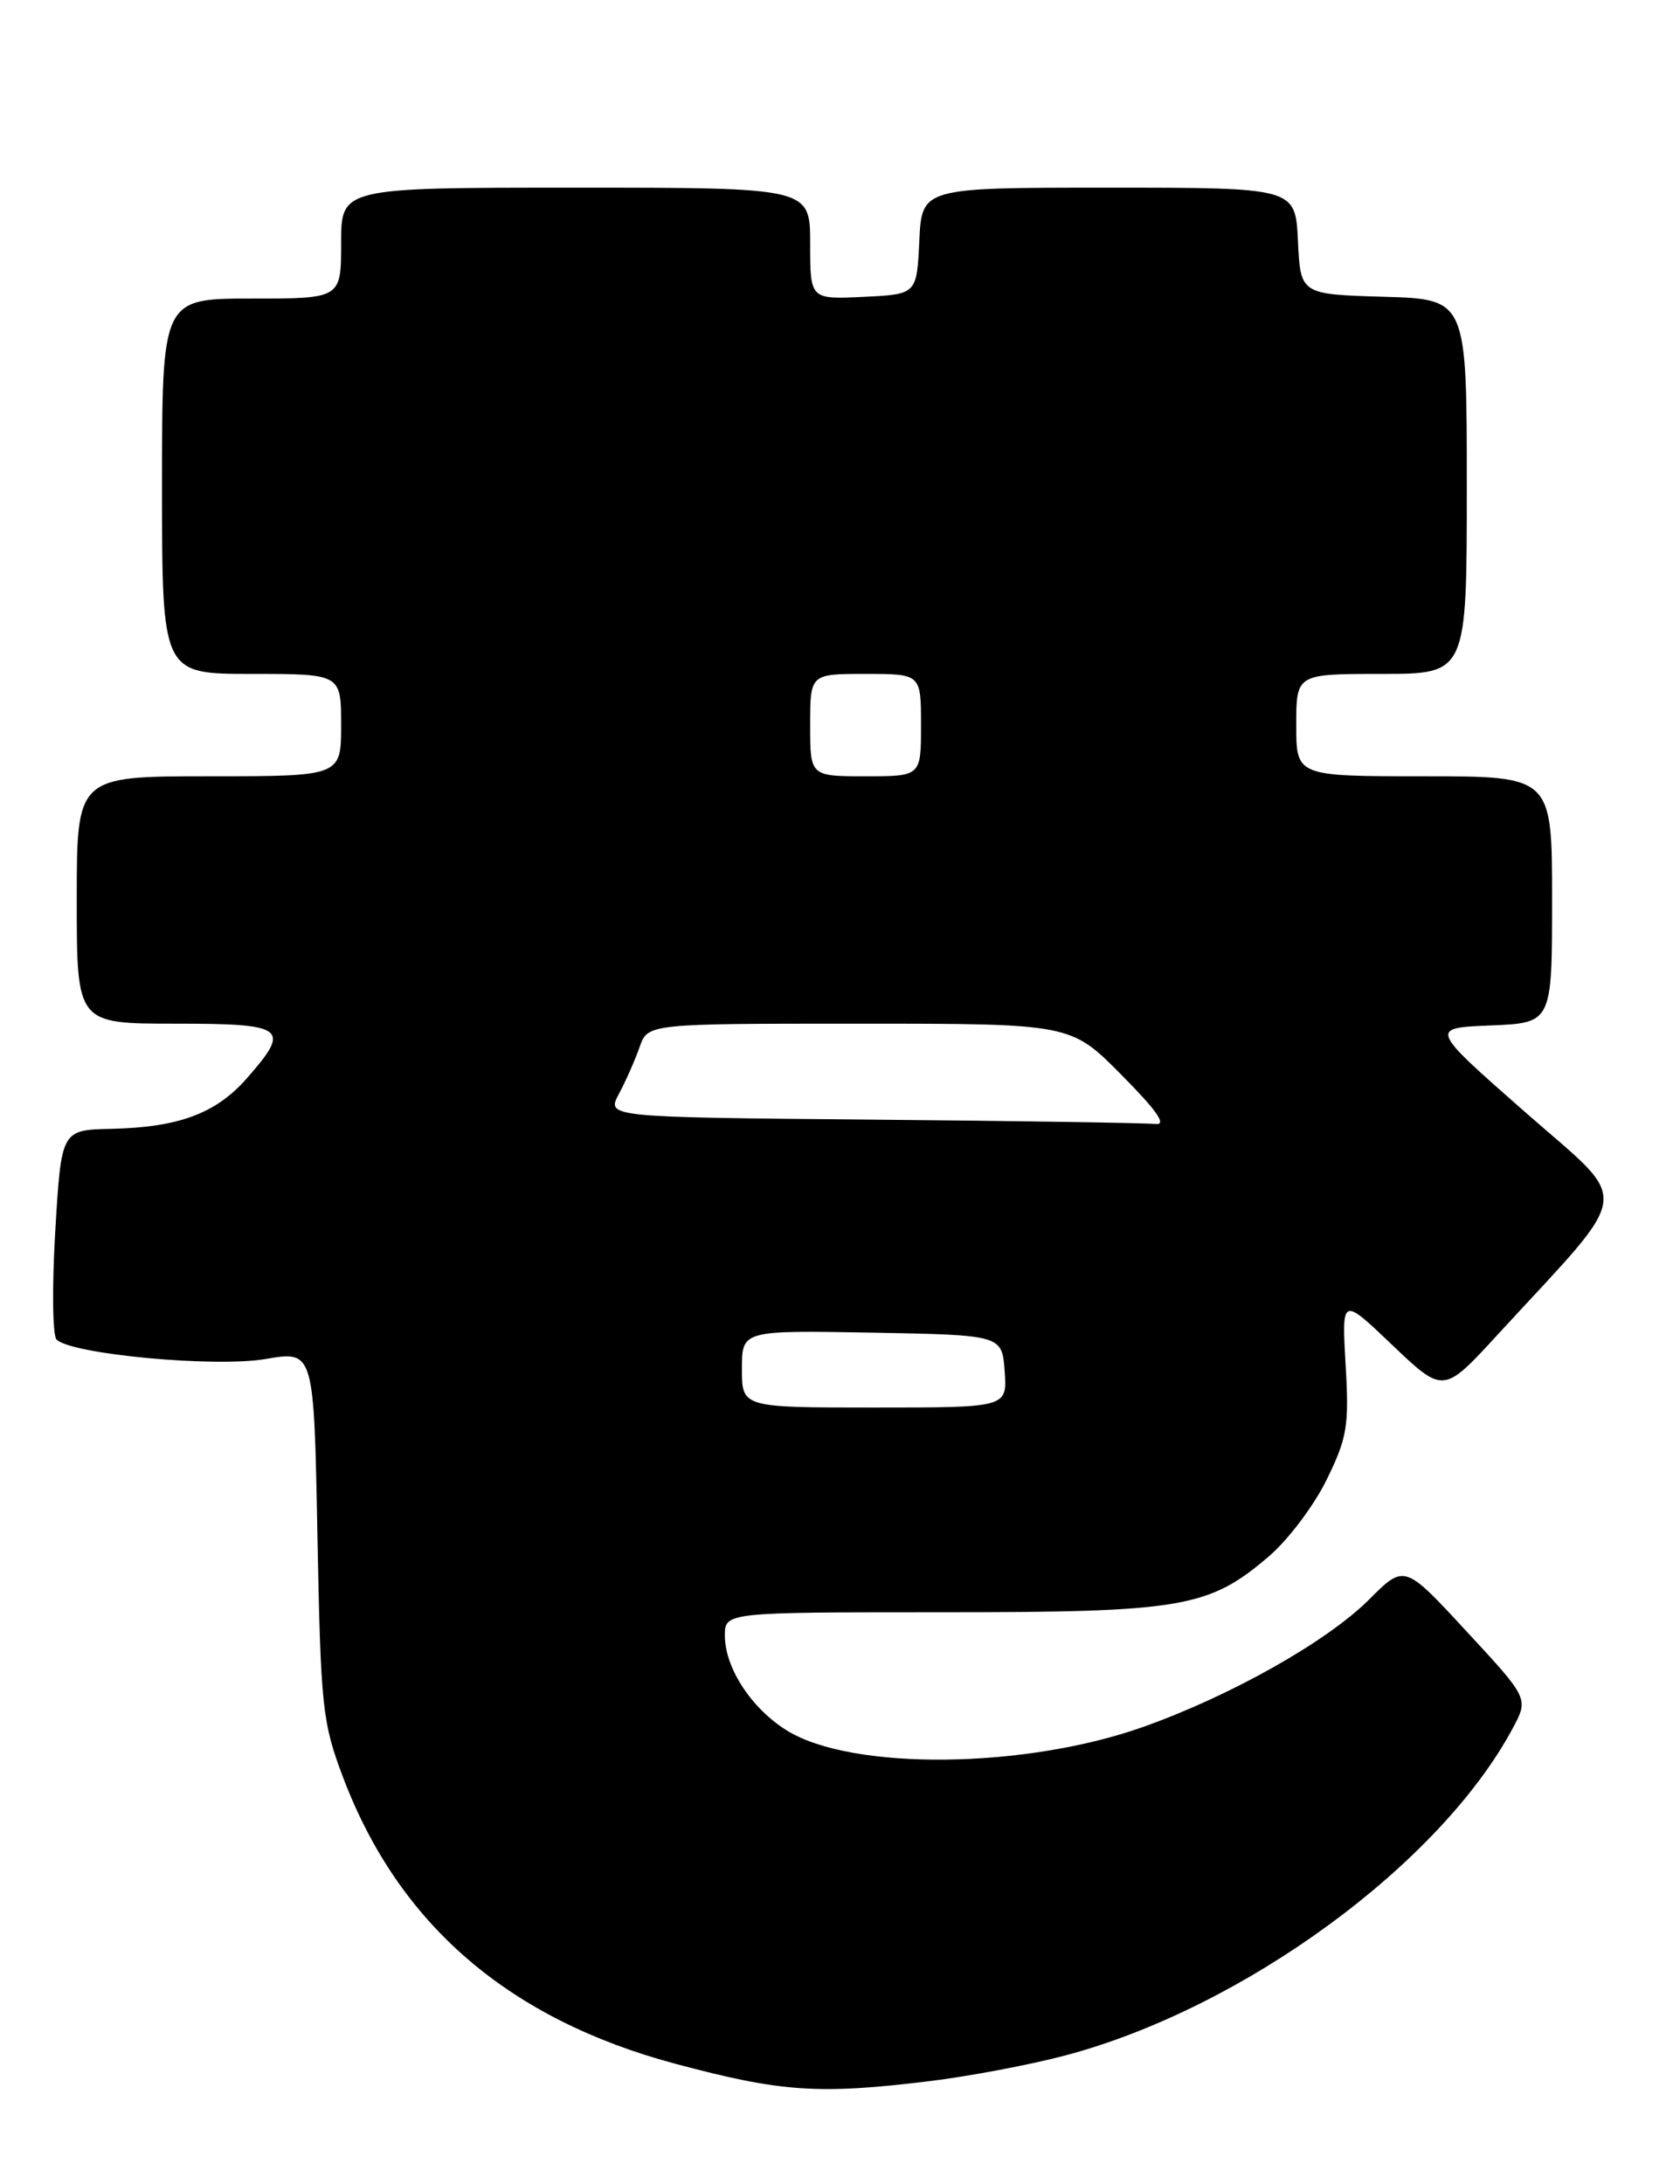 <?xml version="1.0" encoding="UTF-8" standalone="no"?>
<!DOCTYPE svg PUBLIC "-//W3C//DTD SVG 1.1//EN" "http://www.w3.org/Graphics/SVG/1.1/DTD/svg11.dtd" >
<svg xmlns="http://www.w3.org/2000/svg" xmlns:xlink="http://www.w3.org/1999/xlink" version="1.1" viewBox="0 0 197 256">
 <g >
 <path fill="currentColor"
d=" M 109.03 243.96 C 113.69 243.39 120.88 242.03 125.00 240.93 C 145.84 235.37 168.83 218.55 177.38 202.61 C 179.26 199.11 179.26 199.11 171.97 191.24 C 164.69 183.36 164.69 183.36 160.56 187.49 C 155.66 192.40 144.37 198.77 134.11 202.42 C 120.22 207.37 99.93 207.59 92.29 202.87 C 88.12 200.29 85.01 195.54 85.00 191.75 C 85.00 189.00 85.00 189.00 110.32 189.00 C 138.70 189.00 141.74 188.48 148.82 182.42 C 151.05 180.51 154.09 176.48 155.57 173.45 C 157.98 168.53 158.21 167.14 157.79 159.99 C 157.33 152.01 157.33 152.01 163.29 157.70 C 169.26 163.38 169.26 163.38 175.63 156.44 C 191.75 138.91 191.44 141.44 178.82 130.35 C 167.61 120.50 167.61 120.50 174.81 120.21 C 182.00 119.91 182.00 119.91 182.00 105.46 C 182.00 91.00 182.00 91.00 167.00 91.00 C 152.00 91.00 152.00 91.00 152.00 85.00 C 152.00 79.00 152.00 79.00 162.00 79.00 C 172.00 79.00 172.00 79.00 172.00 57.04 C 172.00 35.07 172.00 35.07 162.25 34.79 C 152.50 34.50 152.50 34.50 152.20 28.25 C 151.90 22.00 151.90 22.00 130.00 22.00 C 108.10 22.00 108.10 22.00 107.80 28.25 C 107.50 34.50 107.50 34.50 101.25 34.80 C 95.00 35.10 95.00 35.10 95.00 28.55 C 95.00 22.00 95.00 22.00 67.50 22.00 C 40.00 22.00 40.00 22.00 40.00 28.50 C 40.00 35.00 40.00 35.00 29.50 35.00 C 19.00 35.00 19.00 35.00 19.00 57.00 C 19.00 79.00 19.00 79.00 29.50 79.00 C 40.00 79.00 40.00 79.00 40.00 85.00 C 40.00 91.00 40.00 91.00 24.50 91.00 C 9.00 91.00 9.00 91.00 9.00 105.50 C 9.00 120.00 9.00 120.00 20.50 120.00 C 33.54 120.00 34.16 120.47 28.95 126.40 C 25.33 130.53 20.98 132.15 13.04 132.33 C 7.19 132.46 7.19 132.46 6.48 144.32 C 6.09 150.84 6.16 156.56 6.63 157.03 C 8.37 158.76 25.25 160.33 31.15 159.31 C 36.81 158.34 36.81 158.34 37.22 179.92 C 37.61 200.22 37.79 201.91 40.24 208.38 C 46.76 225.60 59.65 236.70 79.20 241.93 C 91.60 245.25 96.02 245.55 109.03 243.96 Z  M 87.00 160.47 C 87.00 155.95 87.00 155.95 102.25 156.22 C 117.50 156.50 117.50 156.50 117.81 160.75 C 118.11 165.00 118.11 165.00 102.56 165.00 C 87.00 165.00 87.00 165.00 87.00 160.47 Z  M 102.30 131.25 C 71.11 130.97 71.11 130.97 72.57 128.24 C 73.38 126.73 74.47 124.26 75.00 122.75 C 75.95 120.00 75.95 120.00 100.76 120.00 C 125.56 120.00 125.56 120.00 131.50 126.00 C 135.72 130.26 136.87 131.93 135.47 131.76 C 134.39 131.64 119.46 131.40 102.30 131.25 Z  M 95.00 85.00 C 95.00 79.00 95.00 79.00 101.50 79.00 C 108.00 79.00 108.00 79.00 108.00 85.00 C 108.00 91.00 108.00 91.00 101.50 91.00 C 95.00 91.00 95.00 91.00 95.00 85.00 Z "/>
</g>
</svg>